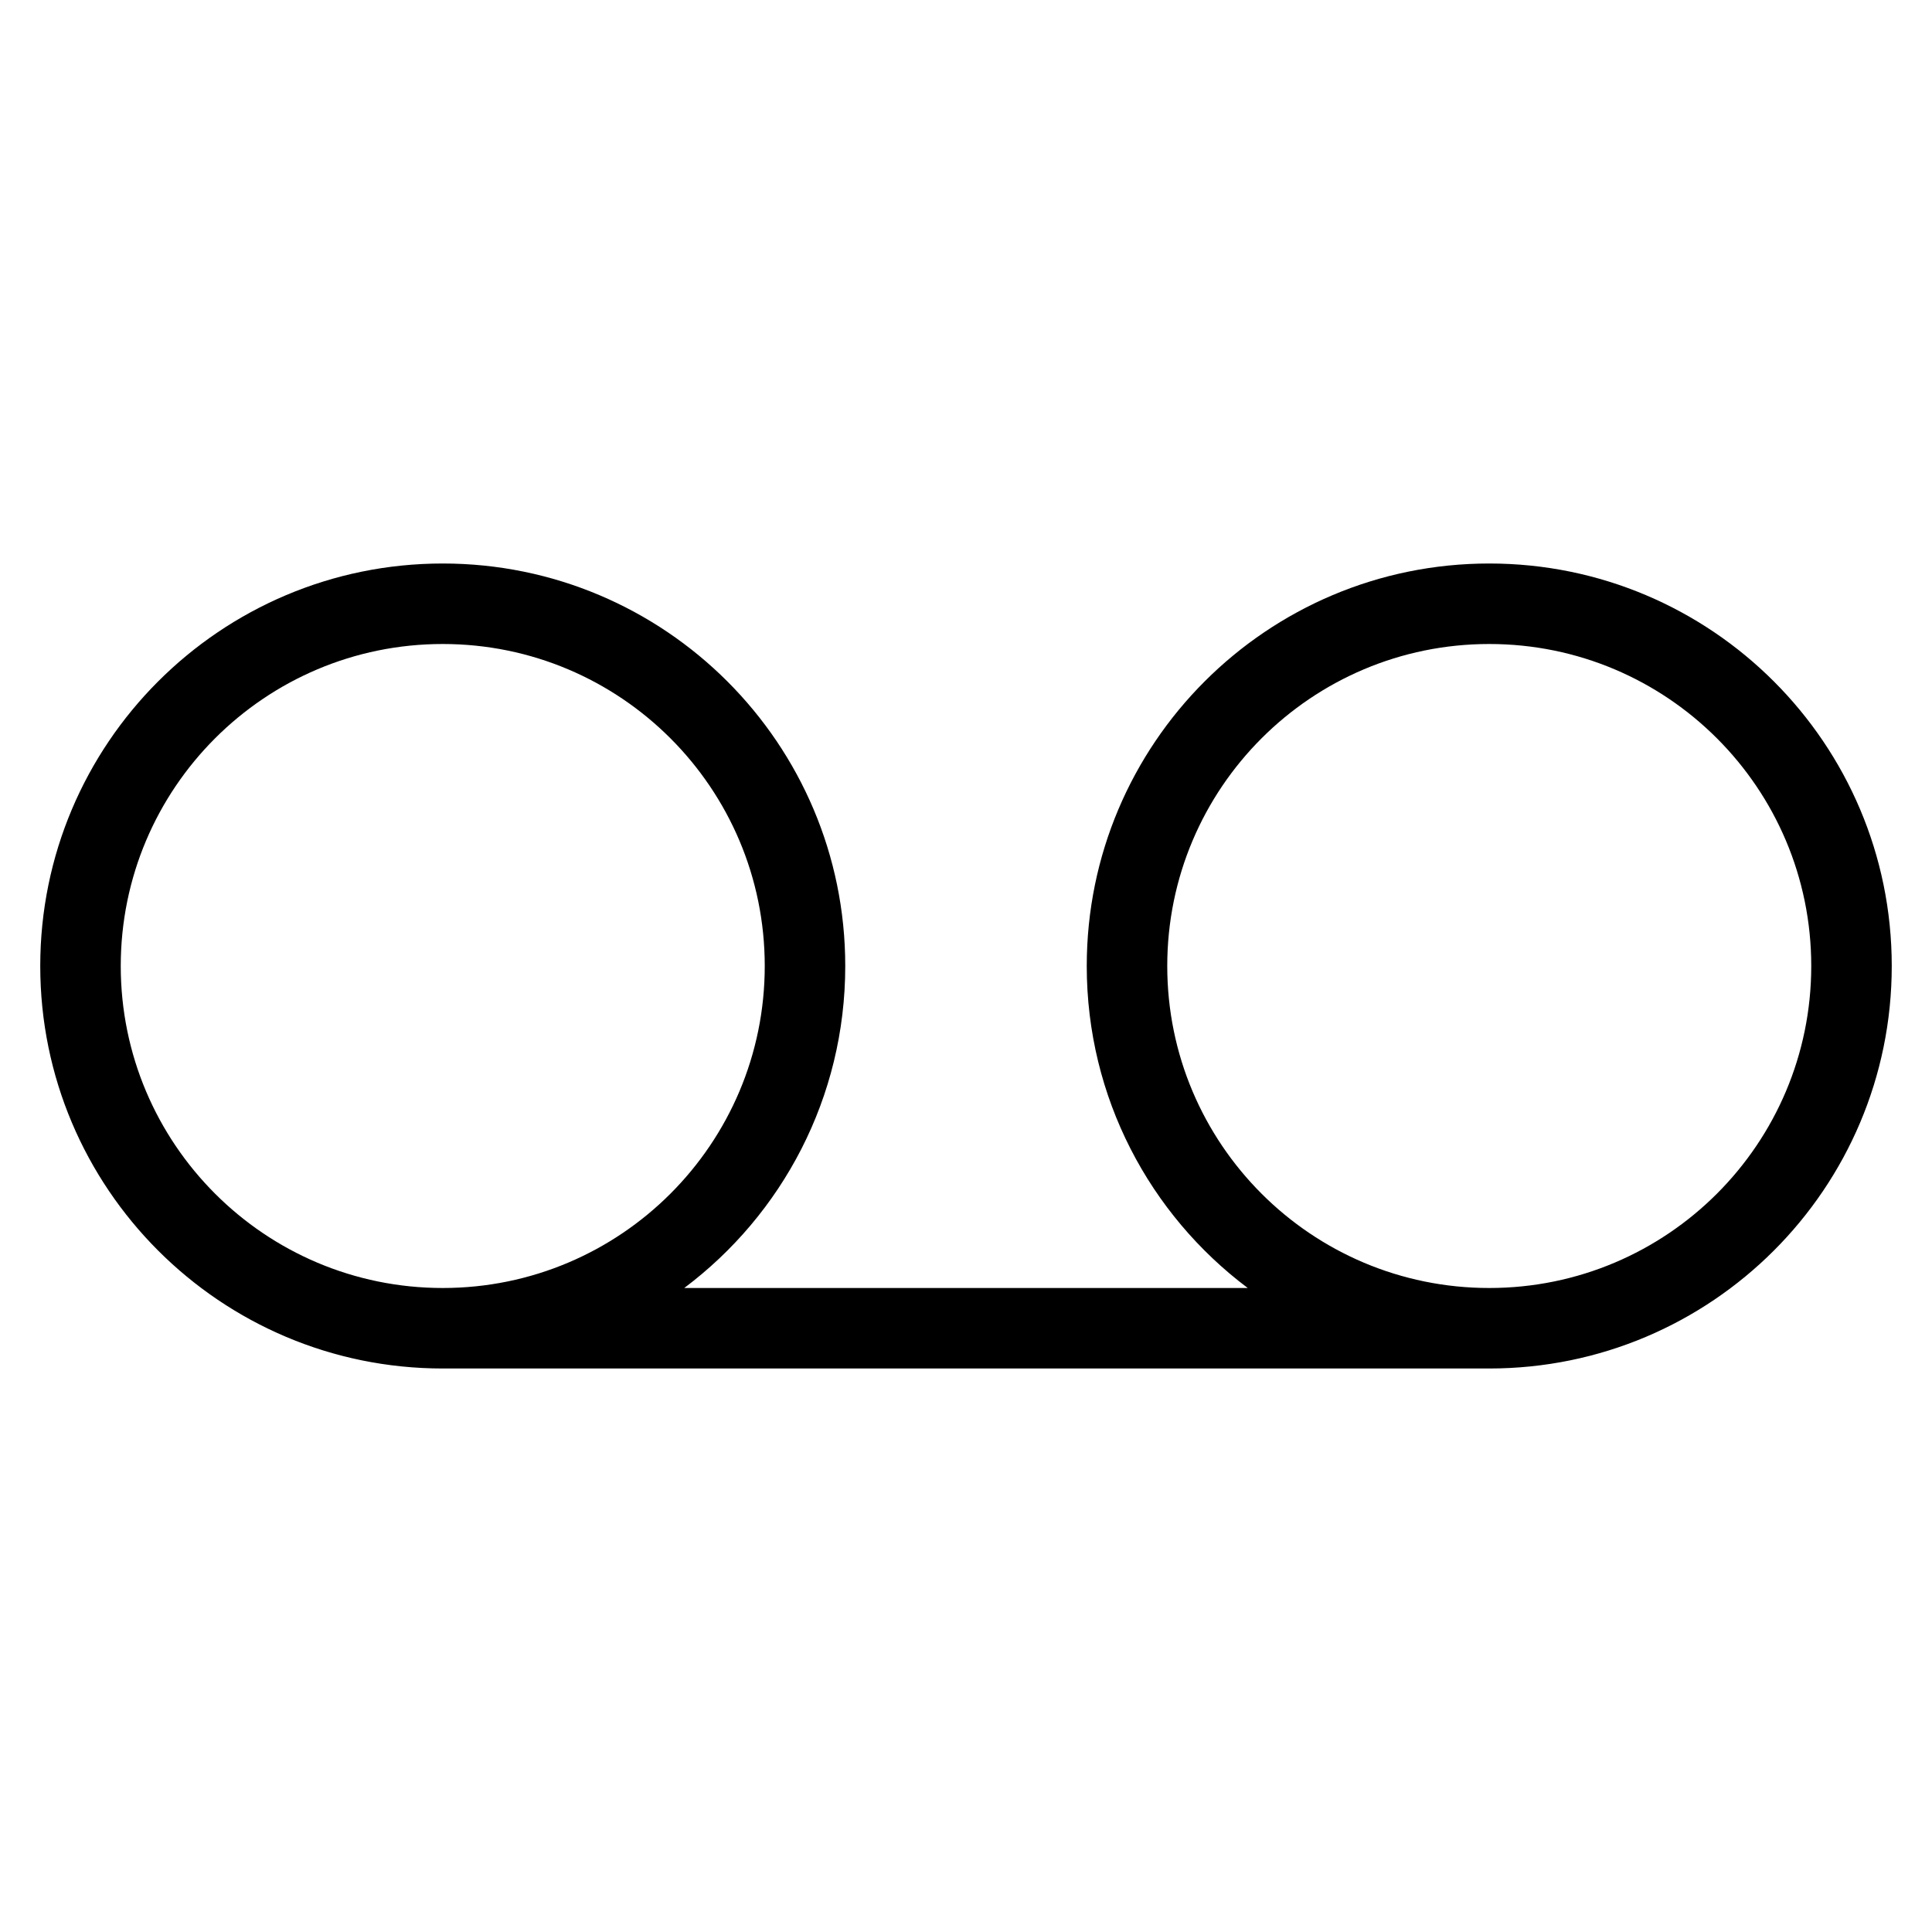 <?xml version="1.0" encoding="UTF-8"?>
<svg width="24px" height="24px" viewBox="0 0 24 24" version="1.1" xmlns="http://www.w3.org/2000/svg" xmlns:xlink="http://www.w3.org/1999/xlink">
    <!-- Generator: Sketch 55.2 (78181) - https://sketchapp.com -->
    <title>voicemail</title>
    <desc>Created with Sketch.</desc>
    <g id="voicemail" stroke="none" stroke-width="1" fill="none" fill-rule="evenodd">
        <path d="M8.5,16 C7.665,16.628 6.626,17 5.5,17 C2.739,17 0.5,14.761 0.5,12 C0.5,9.239 2.739,7 5.5,7 C8.261,7 10.5,9.239 10.5,12 C10.5,13.636 9.715,15.088 8.5,16 L15.5,16 C14.285,15.088 13.5,13.636 13.5,12 C13.5,9.239 15.739,7 18.5,7 C21.261,7 23.5,9.239 23.5,12 C23.5,14.761 21.261,17 18.5,17 L5.5,17 C5.224,17 5,16.776 5,16.5 C5,16.224 5.224,16 5.5,16 L8.5,16 Z M5.5,16 C7.709,16 9.5,14.209 9.5,12 C9.5,9.791 7.709,8 5.5,8 C3.291,8 1.5,9.791 1.5,12 C1.5,14.209 3.291,16 5.5,16 Z M18.5,16 C20.709,16 22.5,14.209 22.5,12 C22.5,9.791 20.709,8 18.5,8 C16.291,8 14.5,9.791 14.5,12 C14.5,14.209 16.291,16 18.5,16 Z" id="Combined-Shape" fill="#000000" fill-rule="nonzero"></path>
    </g>
</svg>